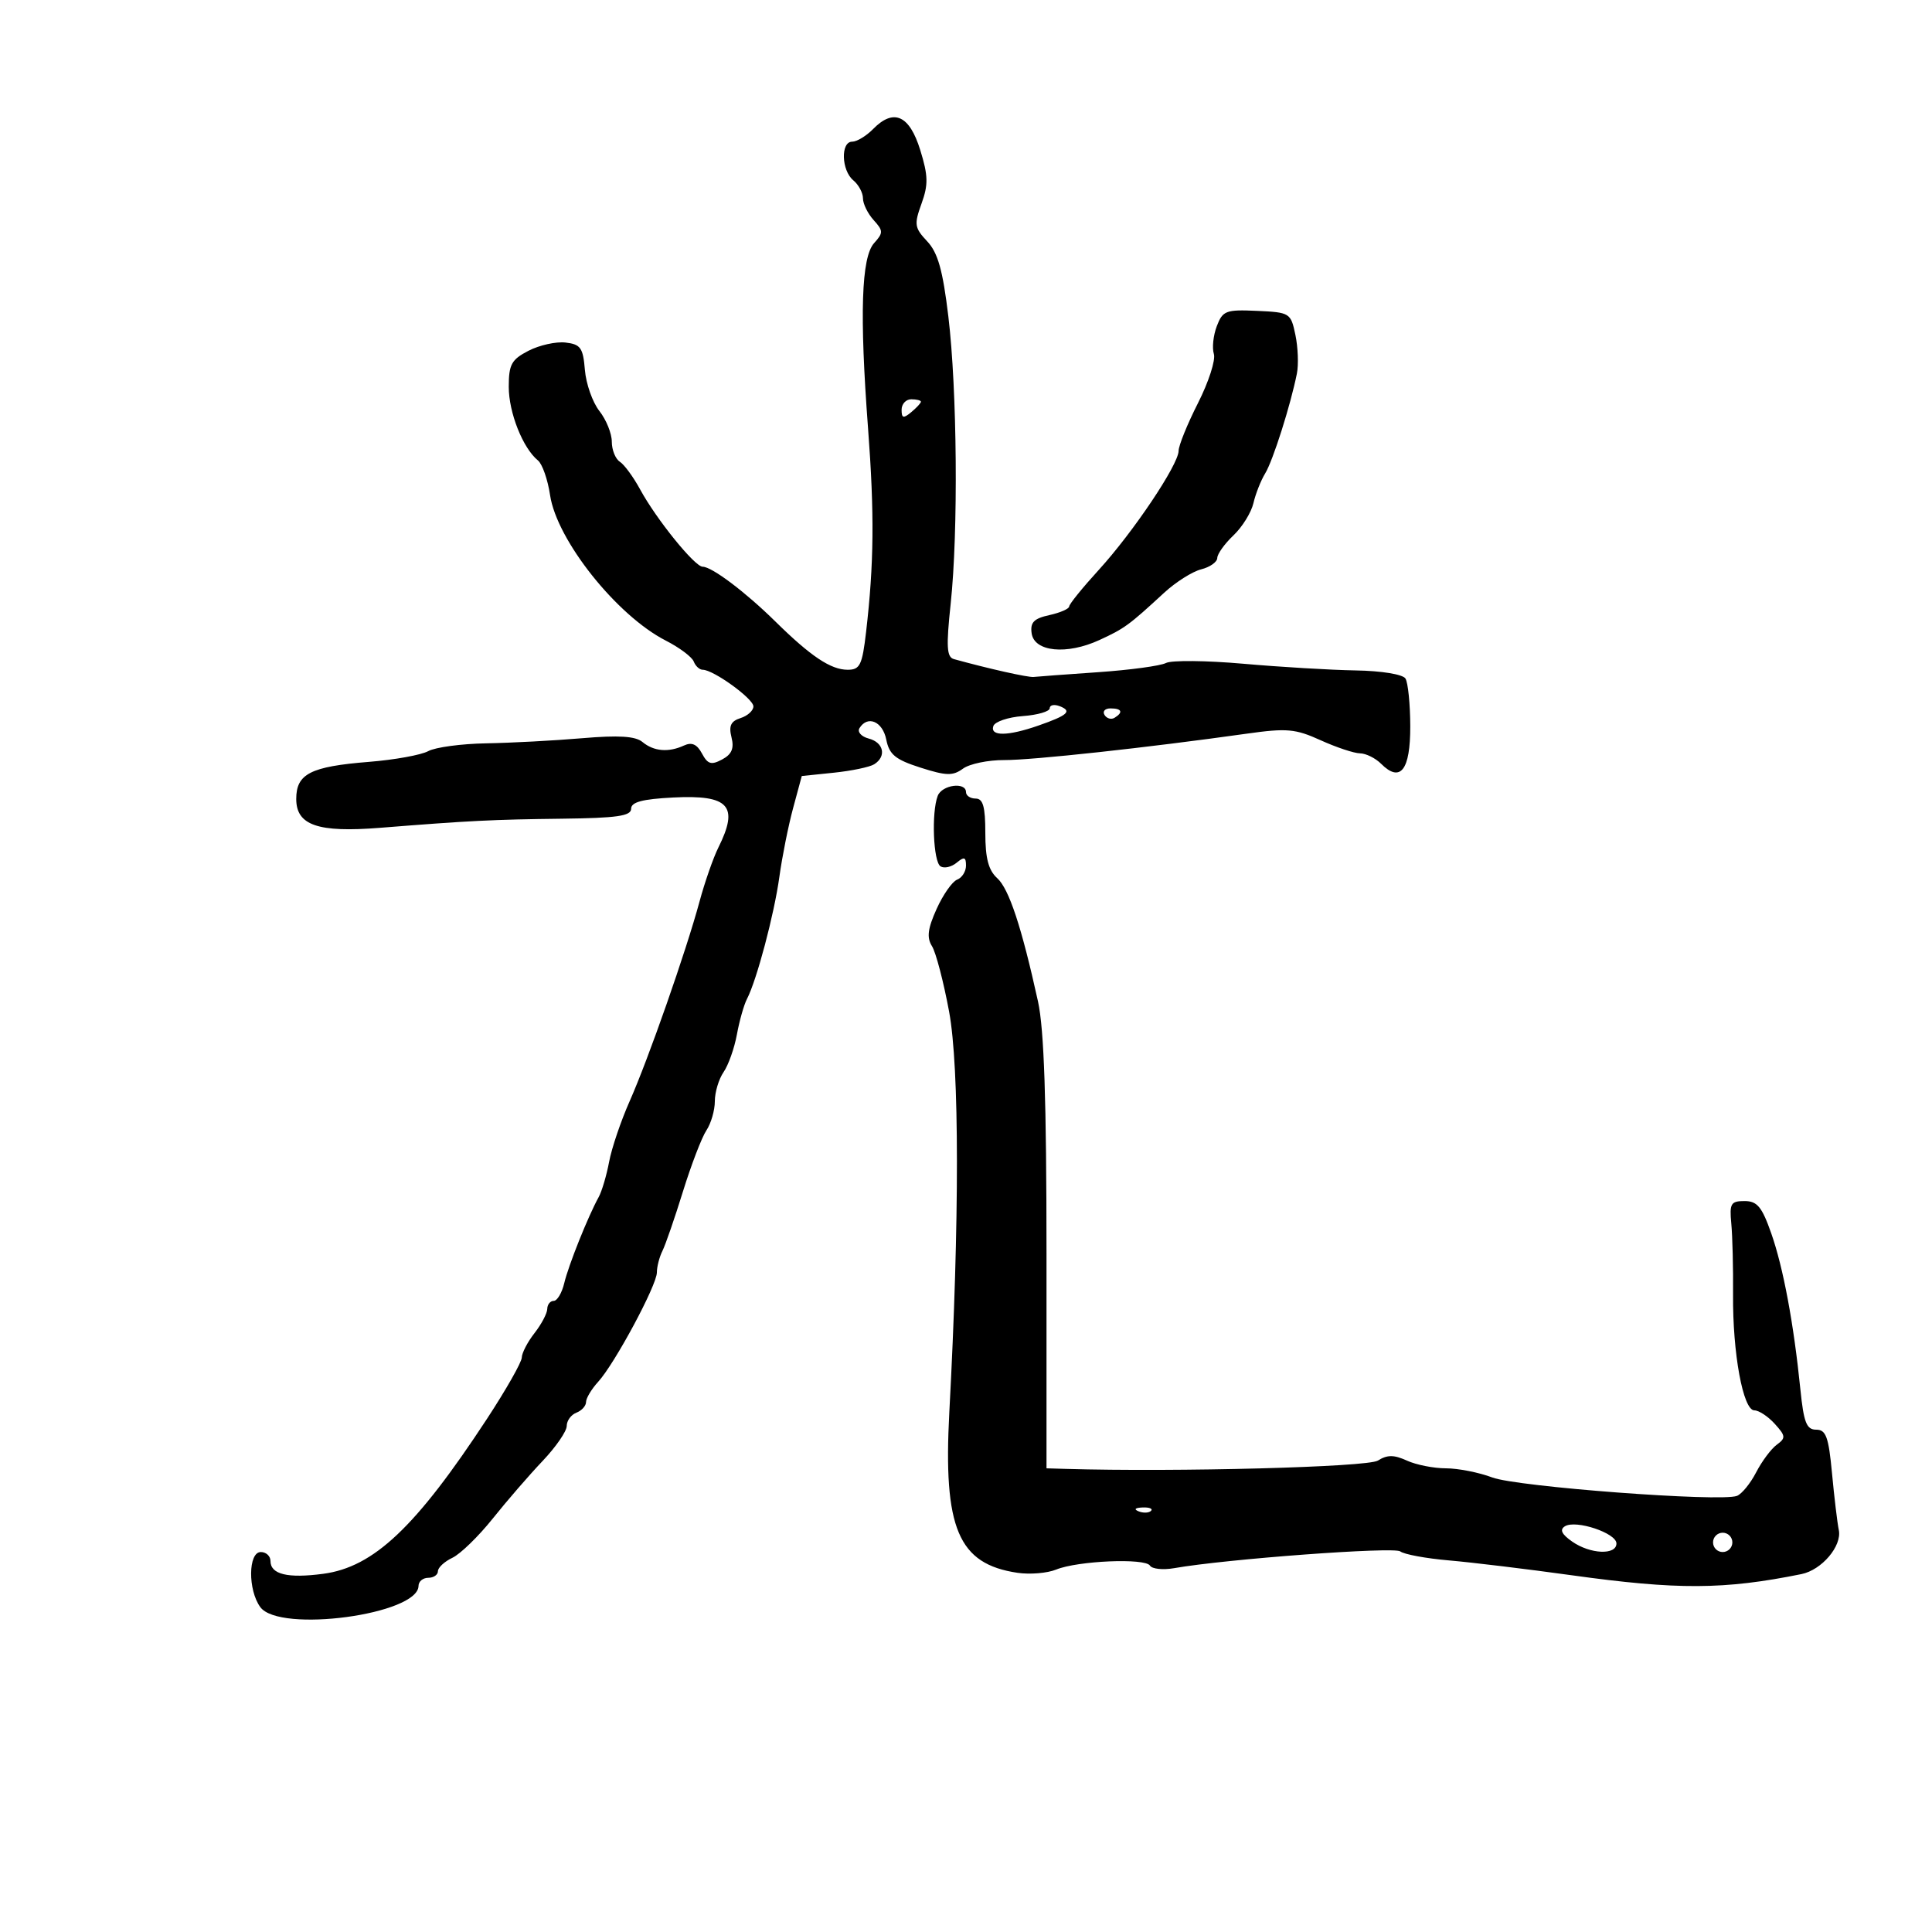 <svg xmlns="http://www.w3.org/2000/svg" width="300" height="300" viewBox="0 0 300 300" version="1.1">
	<path d="M 135.575 20.036 C 134.516 21.116, 133.054 22, 132.325 22 C 130.516 22, 130.646 26.461, 132.500 28 C 133.325 28.685, 134 29.942, 134 30.794 C 134 31.646, 134.745 33.165, 135.655 34.171 C 137.165 35.840, 137.171 36.153, 135.730 37.750 C 133.746 39.948, 133.456 48.805, 134.790 66.500 C 135.788 79.737, 135.713 87.545, 134.489 98.096 C 133.887 103.286, 133.540 104, 131.624 104 C 129.013 104, 125.904 101.926, 120.416 96.522 C 115.752 91.929, 110.538 88, 109.107 88 C 107.879 88, 101.910 80.621, 99.401 76 C 98.355 74.075, 96.938 72.140, 96.250 71.700 C 95.563 71.260, 95 69.859, 95 68.585 C 95 67.312, 94.132 65.166, 93.071 63.818 C 92.010 62.469, 90.998 59.596, 90.821 57.433 C 90.541 54.007, 90.154 53.460, 87.816 53.190 C 86.340 53.019, 83.753 53.594, 82.066 54.466 C 79.415 55.837, 79 56.596, 79 60.075 C 79 64.075, 81.188 69.588, 83.535 71.500 C 84.210 72.050, 85.056 74.472, 85.414 76.882 C 86.454 83.874, 95.758 95.570, 103.381 99.470 C 105.499 100.553, 107.453 102.016, 107.723 102.720 C 107.993 103.424, 108.622 104, 109.121 104 C 110.774 104, 116.975 108.479, 116.988 109.683 C 116.994 110.333, 116.099 111.151, 114.998 111.501 C 113.484 111.981, 113.140 112.709, 113.586 114.486 C 114.019 116.211, 113.632 117.127, 112.130 117.931 C 110.441 118.834, 109.895 118.672, 109 117 C 108.230 115.561, 107.422 115.203, 106.208 115.763 C 103.804 116.872, 101.522 116.678, 99.759 115.215 C 98.665 114.307, 96.069 114.146, 90.374 114.632 C 86.043 115.001, 79.350 115.357, 75.500 115.424 C 71.650 115.490, 67.600 116.035, 66.500 116.635 C 65.400 117.236, 61.260 117.985, 57.301 118.301 C 48.223 119.025, 46 120.158, 46 124.060 C 46 128.151, 49.362 129.311, 59 128.543 C 72.941 127.433, 76.473 127.256, 87.250 127.128 C 95.790 127.026, 98 126.709, 98 125.585 C 98 124.544, 99.729 124.082, 104.554 123.835 C 113.205 123.393, 114.775 125.134, 111.552 131.596 C 110.756 133.193, 109.436 136.975, 108.619 140 C 106.541 147.695, 100.680 164.438, 97.757 171.029 C 96.409 174.070, 94.981 178.288, 94.584 180.402 C 94.188 182.516, 93.460 184.978, 92.967 185.873 C 91.312 188.876, 88.271 196.474, 87.614 199.250 C 87.255 200.762, 86.520 202, 85.981 202 C 85.441 202, 84.990 202.563, 84.978 203.250 C 84.966 203.938, 84.076 205.625, 83 207 C 81.924 208.375, 81.034 210.086, 81.022 210.803 C 81.010 211.519, 78.581 215.794, 75.626 220.303 C 64.585 237.142, 58.036 243.340, 50.183 244.381 C 44.665 245.113, 42 244.466, 42 242.393 C 42 241.627, 41.325 241, 40.500 241 C 38.530 241, 38.478 246.907, 40.425 249.559 C 43.398 253.607, 64.948 250.704, 64.989 246.250 C 64.995 245.563, 65.675 245, 66.500 245 C 67.325 245, 68 244.540, 68 243.979 C 68 243.417, 69.013 242.477, 70.250 241.891 C 71.487 241.304, 74.300 238.571, 76.500 235.818 C 78.700 233.064, 82.188 229.035, 84.250 226.865 C 86.313 224.695, 88 222.248, 88 221.428 C 88 220.608, 88.675 219.678, 89.500 219.362 C 90.325 219.045, 91 218.301, 91 217.707 C 91 217.114, 91.848 215.700, 92.884 214.564 C 95.468 211.733, 102 199.566, 102 197.585 C 102 196.698, 102.389 195.191, 102.865 194.236 C 103.340 193.281, 104.775 189.125, 106.053 185 C 107.332 180.875, 108.968 176.612, 109.689 175.527 C 110.410 174.443, 111 172.405, 111 171 C 111 169.595, 111.611 167.557, 112.358 166.473 C 113.105 165.388, 114.036 162.757, 114.427 160.627 C 114.817 158.497, 115.519 156.022, 115.985 155.127 C 117.498 152.226, 120.217 141.982, 121.018 136.169 C 121.447 133.051, 122.406 128.250, 123.149 125.500 L 124.500 120.500 129.500 119.982 C 132.250 119.697, 135.063 119.108, 135.750 118.673 C 137.687 117.447, 137.227 115.293, 134.899 114.684 C 133.743 114.381, 133.095 113.655, 133.458 113.067 C 134.722 111.023, 137.053 112.016, 137.618 114.839 C 138.084 117.172, 139.030 117.948, 142.930 119.195 C 146.943 120.478, 147.959 120.503, 149.528 119.356 C 150.548 118.610, 153.434 118.010, 155.941 118.023 C 160.271 118.044, 178.222 116.090, 193.565 113.928 C 199.820 113.046, 201.137 113.162, 205.065 114.944 C 207.504 116.051, 210.255 116.966, 211.179 116.978 C 212.102 116.990, 213.576 117.719, 214.454 118.597 C 217.449 121.592, 219.001 119.599, 218.985 112.781 C 218.976 109.327, 218.639 105.987, 218.235 105.360 C 217.813 104.705, 214.520 104.170, 210.500 104.103 C 206.650 104.039, 198.797 103.572, 193.050 103.065 C 187.302 102.559, 181.902 102.507, 181.050 102.951 C 180.197 103.395, 175.450 104.038, 170.500 104.379 C 165.550 104.721, 161.050 105.053, 160.500 105.117 C 159.662 105.214, 153.526 103.841, 148.122 102.346 C 147.002 102.036, 146.909 100.425, 147.622 93.732 C 148.810 82.588, 148.631 60.563, 147.259 49.136 C 146.394 41.936, 145.635 39.240, 143.972 37.470 C 142.002 35.373, 141.924 34.853, 143.092 31.622 C 144.162 28.664, 144.129 27.281, 142.892 23.288 C 141.216 17.873, 138.763 16.784, 135.575 20.036 M 188.943 50.649 C 188.396 52.088, 188.192 54.029, 188.488 54.964 C 188.785 55.898, 187.677 59.326, 186.027 62.582 C 184.376 65.837, 183.020 69.179, 183.013 70.008 C 182.995 72.157, 175.962 82.640, 170.599 88.513 C 168.094 91.256, 166.034 93.802, 166.022 94.171 C 166.010 94.539, 164.624 95.143, 162.943 95.513 C 160.537 96.041, 159.951 96.645, 160.193 98.342 C 160.603 101.222, 165.643 101.720, 170.720 99.382 C 174.626 97.583, 175.269 97.113, 180.770 92.042 C 182.569 90.384, 185.156 88.748, 186.520 88.406 C 187.884 88.063, 189.008 87.269, 189.017 86.642 C 189.027 86.014, 190.156 84.436, 191.527 83.136 C 192.898 81.835, 194.293 79.585, 194.629 78.136 C 194.964 76.686, 195.788 74.600, 196.461 73.500 C 197.664 71.532, 200.404 62.900, 201.382 58 C 201.656 56.625, 201.552 53.927, 201.150 52.004 C 200.436 48.589, 200.298 48.502, 195.178 48.271 C 190.349 48.053, 189.859 48.240, 188.943 50.649 M 140 63.622 C 140 64.951, 140.271 65.020, 141.500 64 C 142.325 63.315, 143 62.585, 143 62.378 C 143 62.170, 142.325 62, 141.500 62 C 140.675 62, 140 62.730, 140 63.622 M 163 109.974 C 163 110.475, 161.122 111.023, 158.828 111.193 C 156.533 111.362, 154.470 112.063, 154.244 112.750 C 153.717 114.355, 156.485 114.324, 161.231 112.670 C 165.818 111.073, 166.536 110.420, 164.543 109.655 C 163.694 109.329, 163 109.473, 163 109.974 M 171.510 111.016 C 171.856 111.575, 172.557 111.774, 173.069 111.457 C 174.456 110.600, 174.198 110, 172.441 110 C 171.584 110, 171.165 110.457, 171.510 111.016 M 145.607 123.582 C 144.613 126.173, 144.918 133.832, 146.044 134.527 C 146.618 134.882, 147.743 134.628, 148.544 133.964 C 149.719 132.988, 150 133.074, 150 134.409 C 150 135.319, 149.381 136.300, 148.625 136.590 C 147.869 136.880, 146.434 138.928, 145.436 141.141 C 144.049 144.217, 143.881 145.580, 144.721 146.925 C 145.325 147.892, 146.521 152.468, 147.378 157.092 C 148.984 165.759, 148.997 189.639, 147.412 219.252 C 146.445 237.330, 148.791 242.863, 158 244.225 C 159.925 244.510, 162.625 244.284, 164 243.722 C 167.357 242.352, 177.826 241.909, 178.565 243.106 C 178.890 243.631, 180.583 243.810, 182.328 243.503 C 190.390 242.085, 216.481 240.150, 217.434 240.900 C 218.020 241.362, 221.425 241.992, 225 242.300 C 228.575 242.608, 237.125 243.643, 244 244.598 C 260.501 246.893, 267.714 246.858, 279.722 244.426 C 282.881 243.786, 286.037 240.069, 285.529 237.585 C 285.294 236.438, 284.818 232.463, 284.472 228.750 C 283.945 223.117, 283.539 222, 282.019 222 C 280.518 222, 280.085 220.898, 279.563 215.750 C 278.524 205.498, 276.902 196.810, 275.035 191.500 C 273.589 187.386, 272.855 186.500, 270.889 186.500 C 268.761 186.500, 268.537 186.883, 268.835 190 C 269.020 191.925, 269.143 196.875, 269.108 201 C 269.032 210.127, 270.663 219, 272.416 219 C 273.117 219, 274.541 219.941, 275.582 221.090 C 277.288 222.976, 277.319 223.294, 275.890 224.340 C 275.020 224.978, 273.580 226.908, 272.691 228.629 C 271.801 230.350, 270.460 231.993, 269.709 232.281 C 267.180 233.252, 235.572 230.873, 231.730 229.423 C 229.656 228.640, 226.415 228, 224.527 228 C 222.639 228, 219.915 227.463, 218.473 226.806 C 216.444 225.881, 215.421 225.881, 213.944 226.803 C 212.333 227.809, 182.738 228.594, 165.500 228.088 L 162.500 228 162.500 194.750 C 162.500 170.893, 162.127 159.805, 161.179 155.500 C 158.630 143.922, 156.676 138.017, 154.847 136.361 C 153.490 135.133, 153 133.272, 153 129.345 C 153 125.261, 152.646 124, 151.500 124 C 150.675 124, 150 123.550, 150 123 C 150 121.369, 146.266 121.863, 145.607 123.582 M 176.813 234.683 C 177.534 234.972, 178.397 234.936, 178.729 234.604 C 179.061 234.272, 178.471 234.036, 177.417 234.079 C 176.252 234.127, 176.015 234.364, 176.813 234.683 M 243.003 236.998 C 242.153 237.523, 242.484 238.226, 244.121 239.372 C 246.927 241.337, 251 241.513, 251 239.668 C 251 238.055, 244.697 235.951, 243.003 236.998 M 266 239.500 C 266 240.325, 266.675 241, 267.500 241 C 268.325 241, 269 240.325, 269 239.500 C 269 238.675, 268.325 238, 267.500 238 C 266.675 238, 266 238.675, 266 239.500" stroke="none" fill="black" fill-rule="evenodd"/>
</svg>